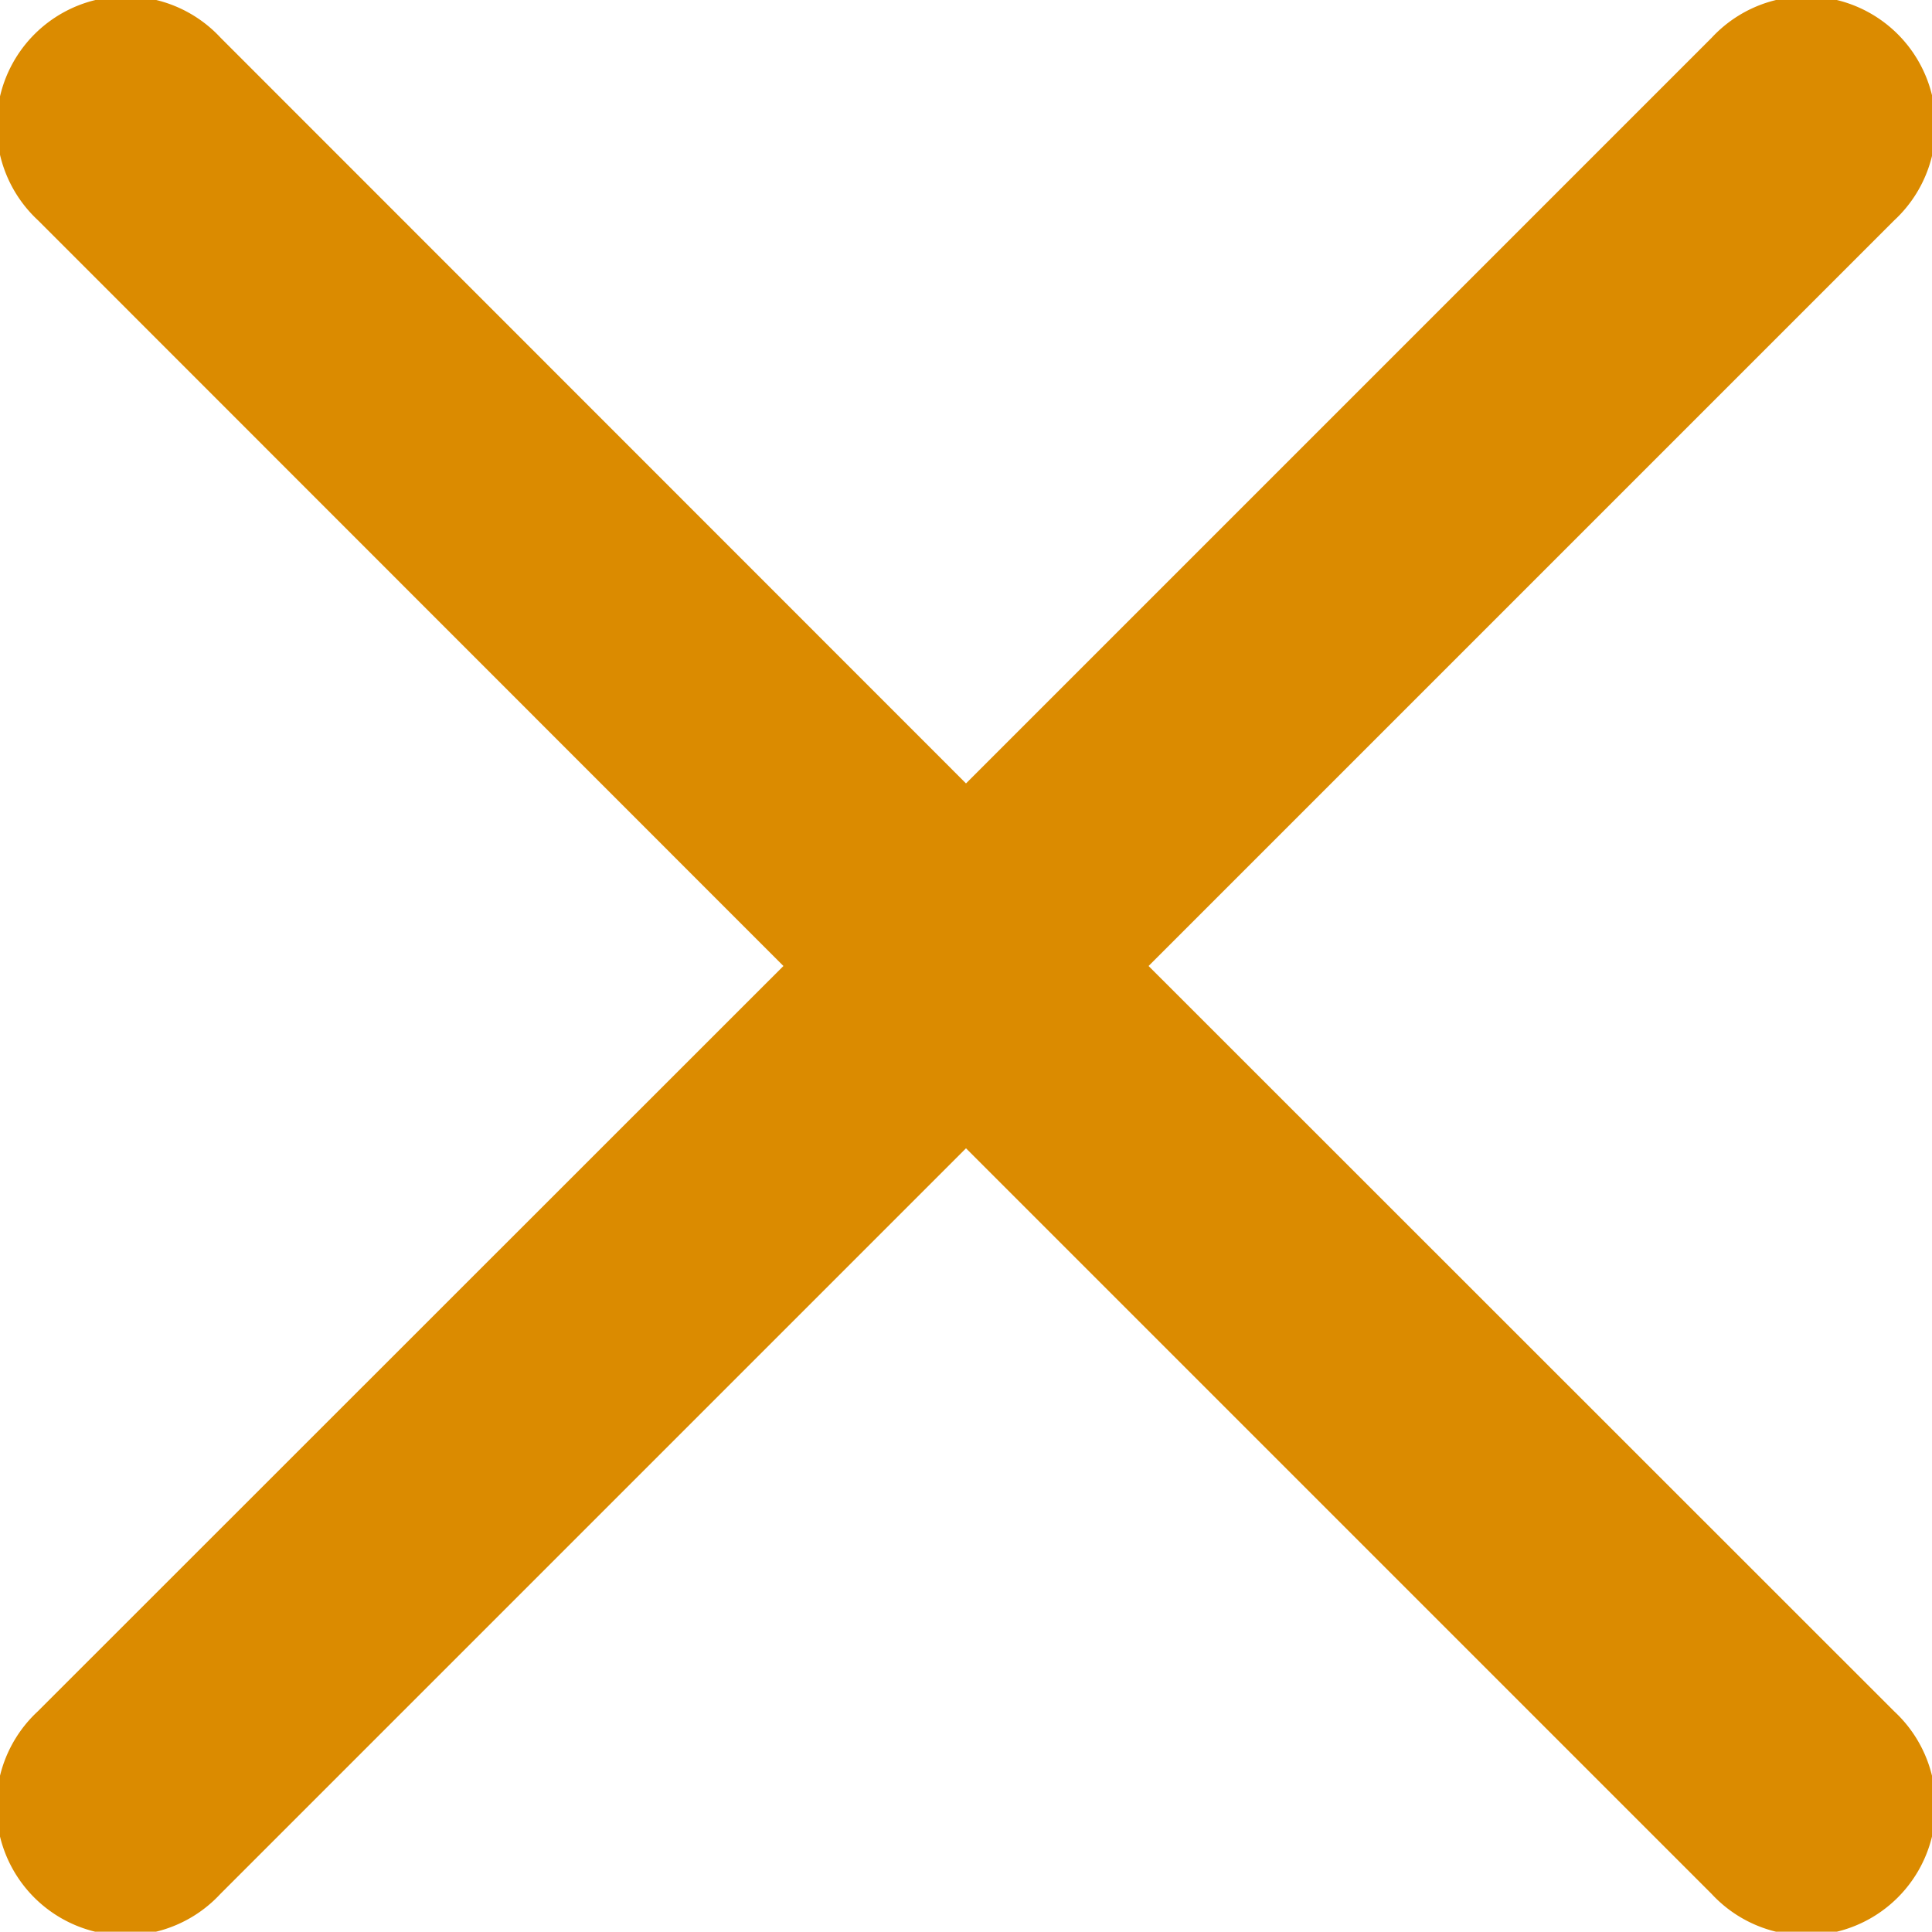 <svg xmlns="http://www.w3.org/2000/svg" width="6.804" height="6.803" viewBox="0 0 6.804 6.803">
    <path fill="#db8b00" d="M5.294 4.651a.455.455 0 1 0-.643.643L7.276 7.92 4.65 10.545a.455.455 0 1 0 .643.643l2.626-2.626 2.626 2.626a.455.455 0 1 0 .643-.643L8.562 7.92l2.626-2.626a.455.455 0 1 0-.643-.643L7.919 7.277 5.294 4.651z" transform="translate(-4.517 -4.518)"/>
</svg>
